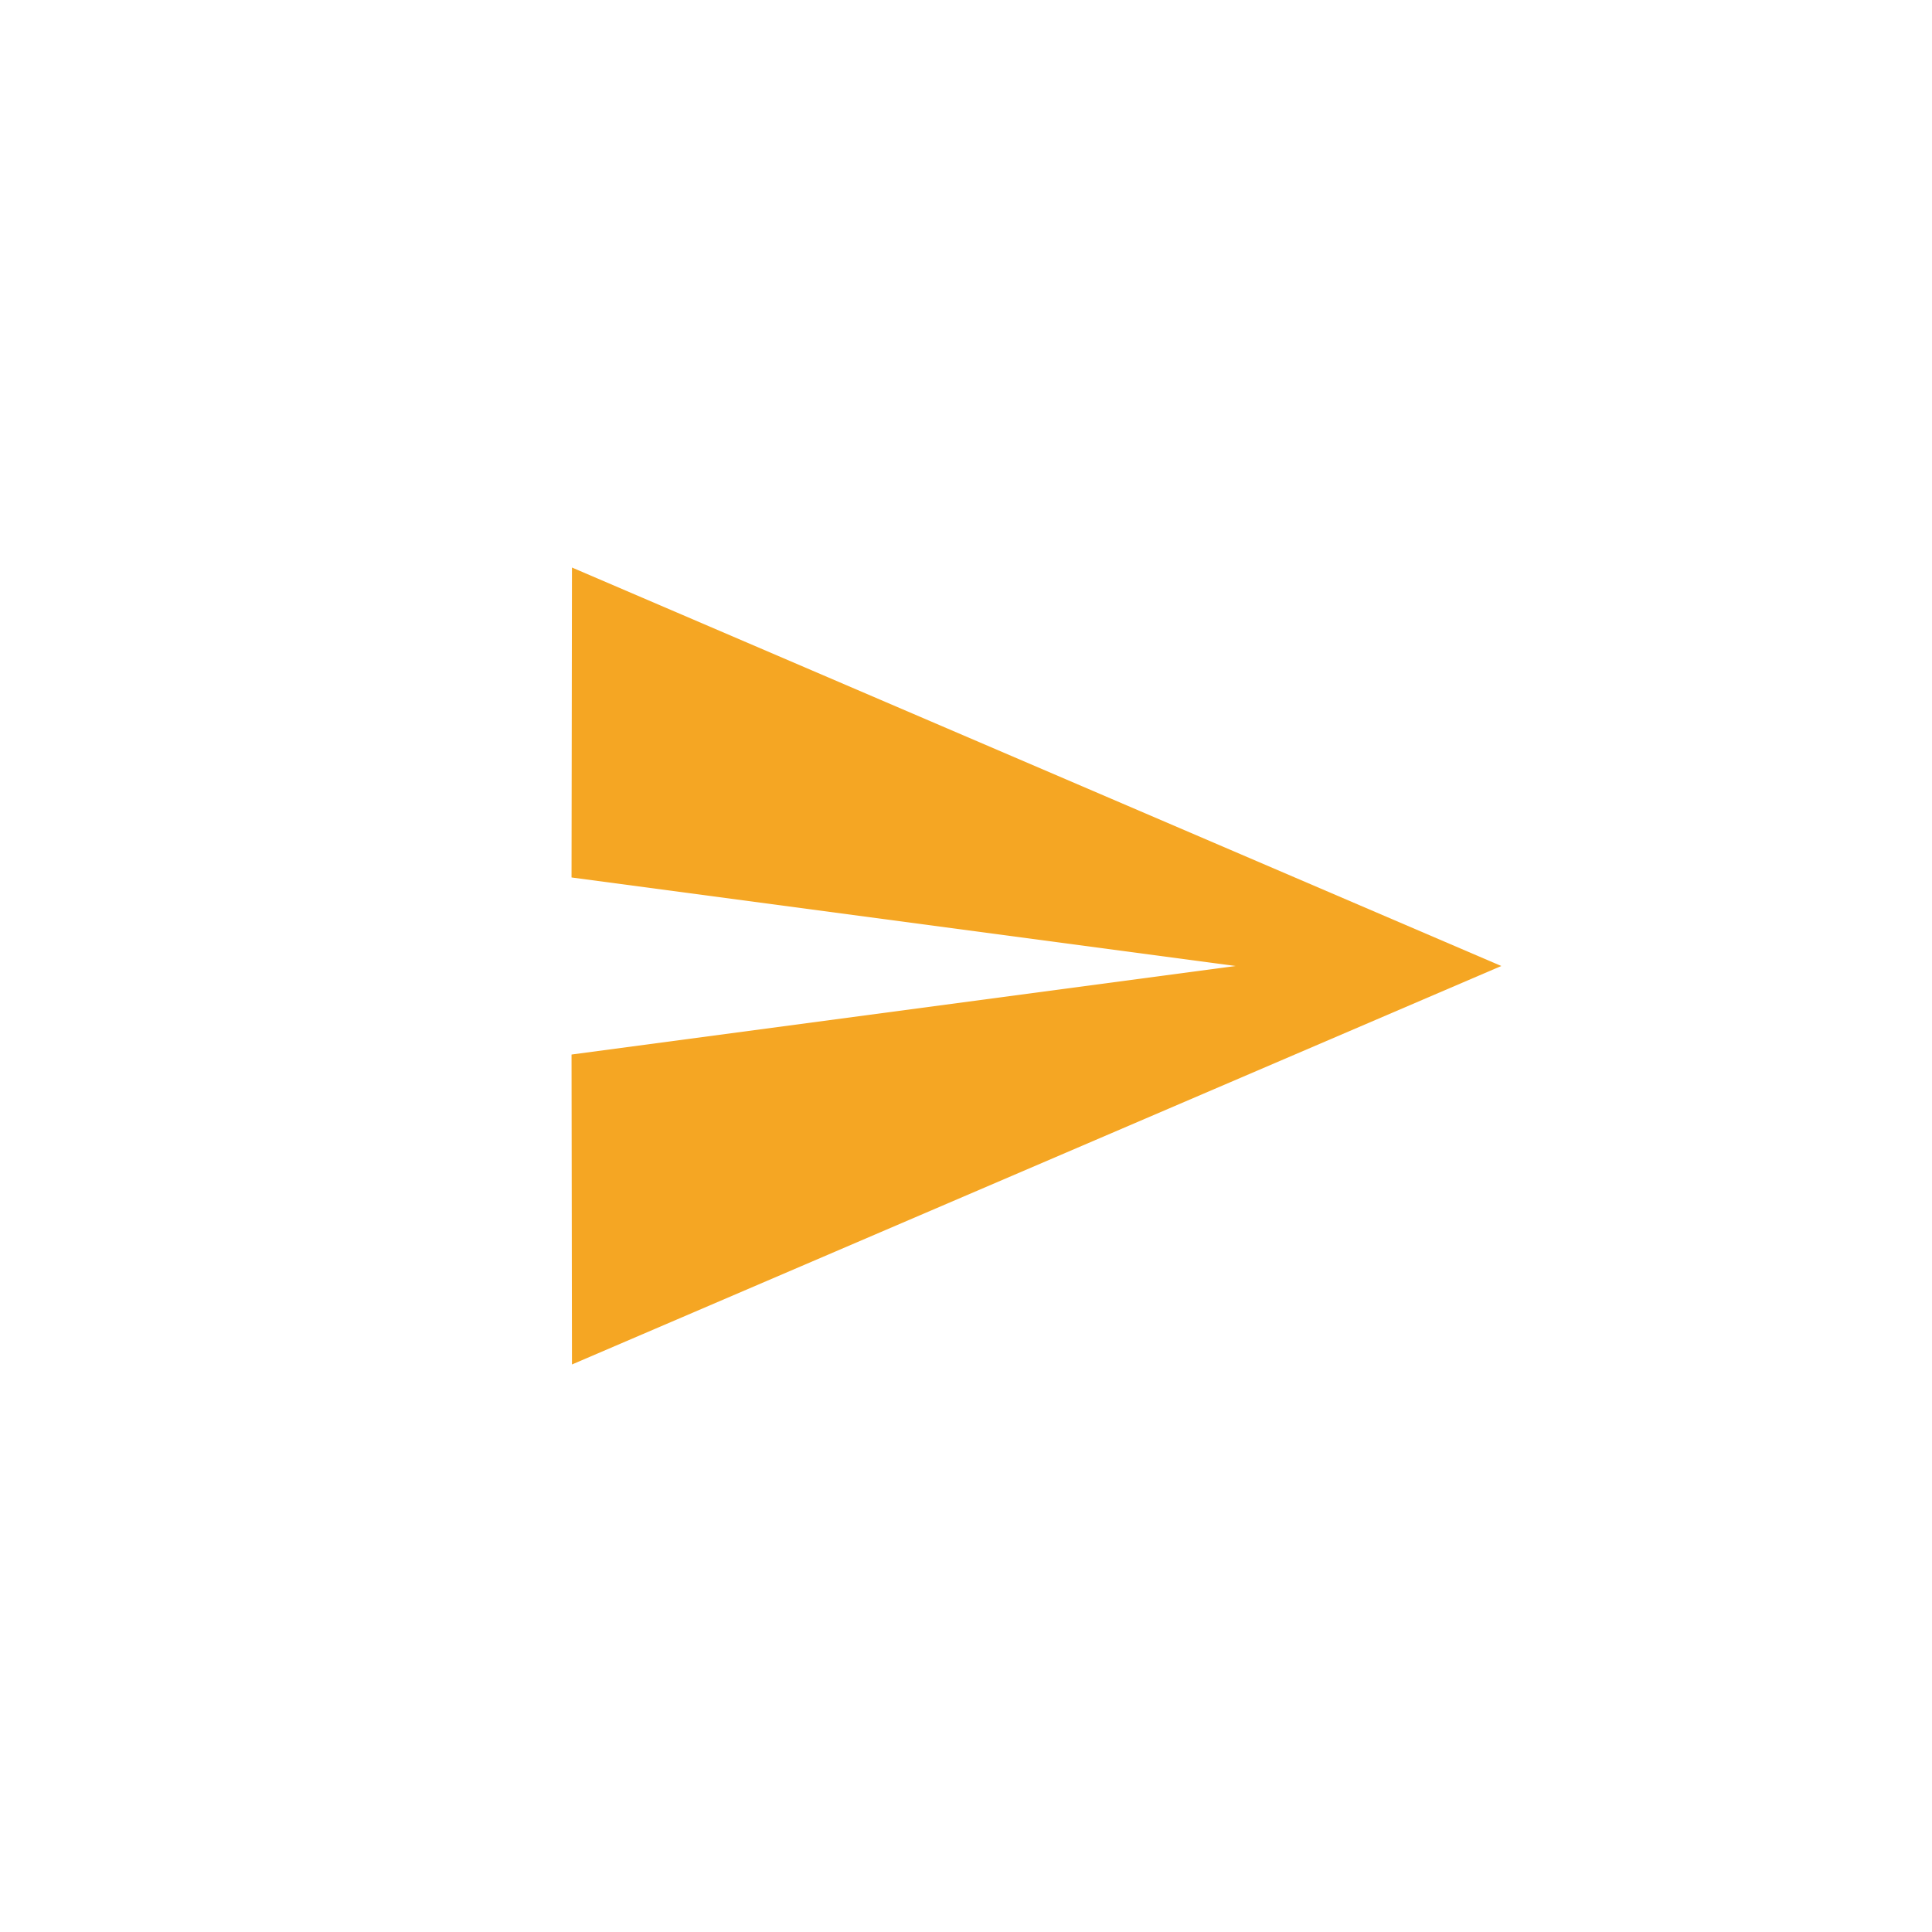 <svg height="40" viewBox="0 0 40 40" width="40" xmlns="http://www.w3.org/2000/svg"><path d="m11.842 28.25 19.241-8.25-19.241-8.25-.009 6.417 13.75 1.833-13.75 1.833z" fill="#f5a623" fill-rule="evenodd"/></svg>
